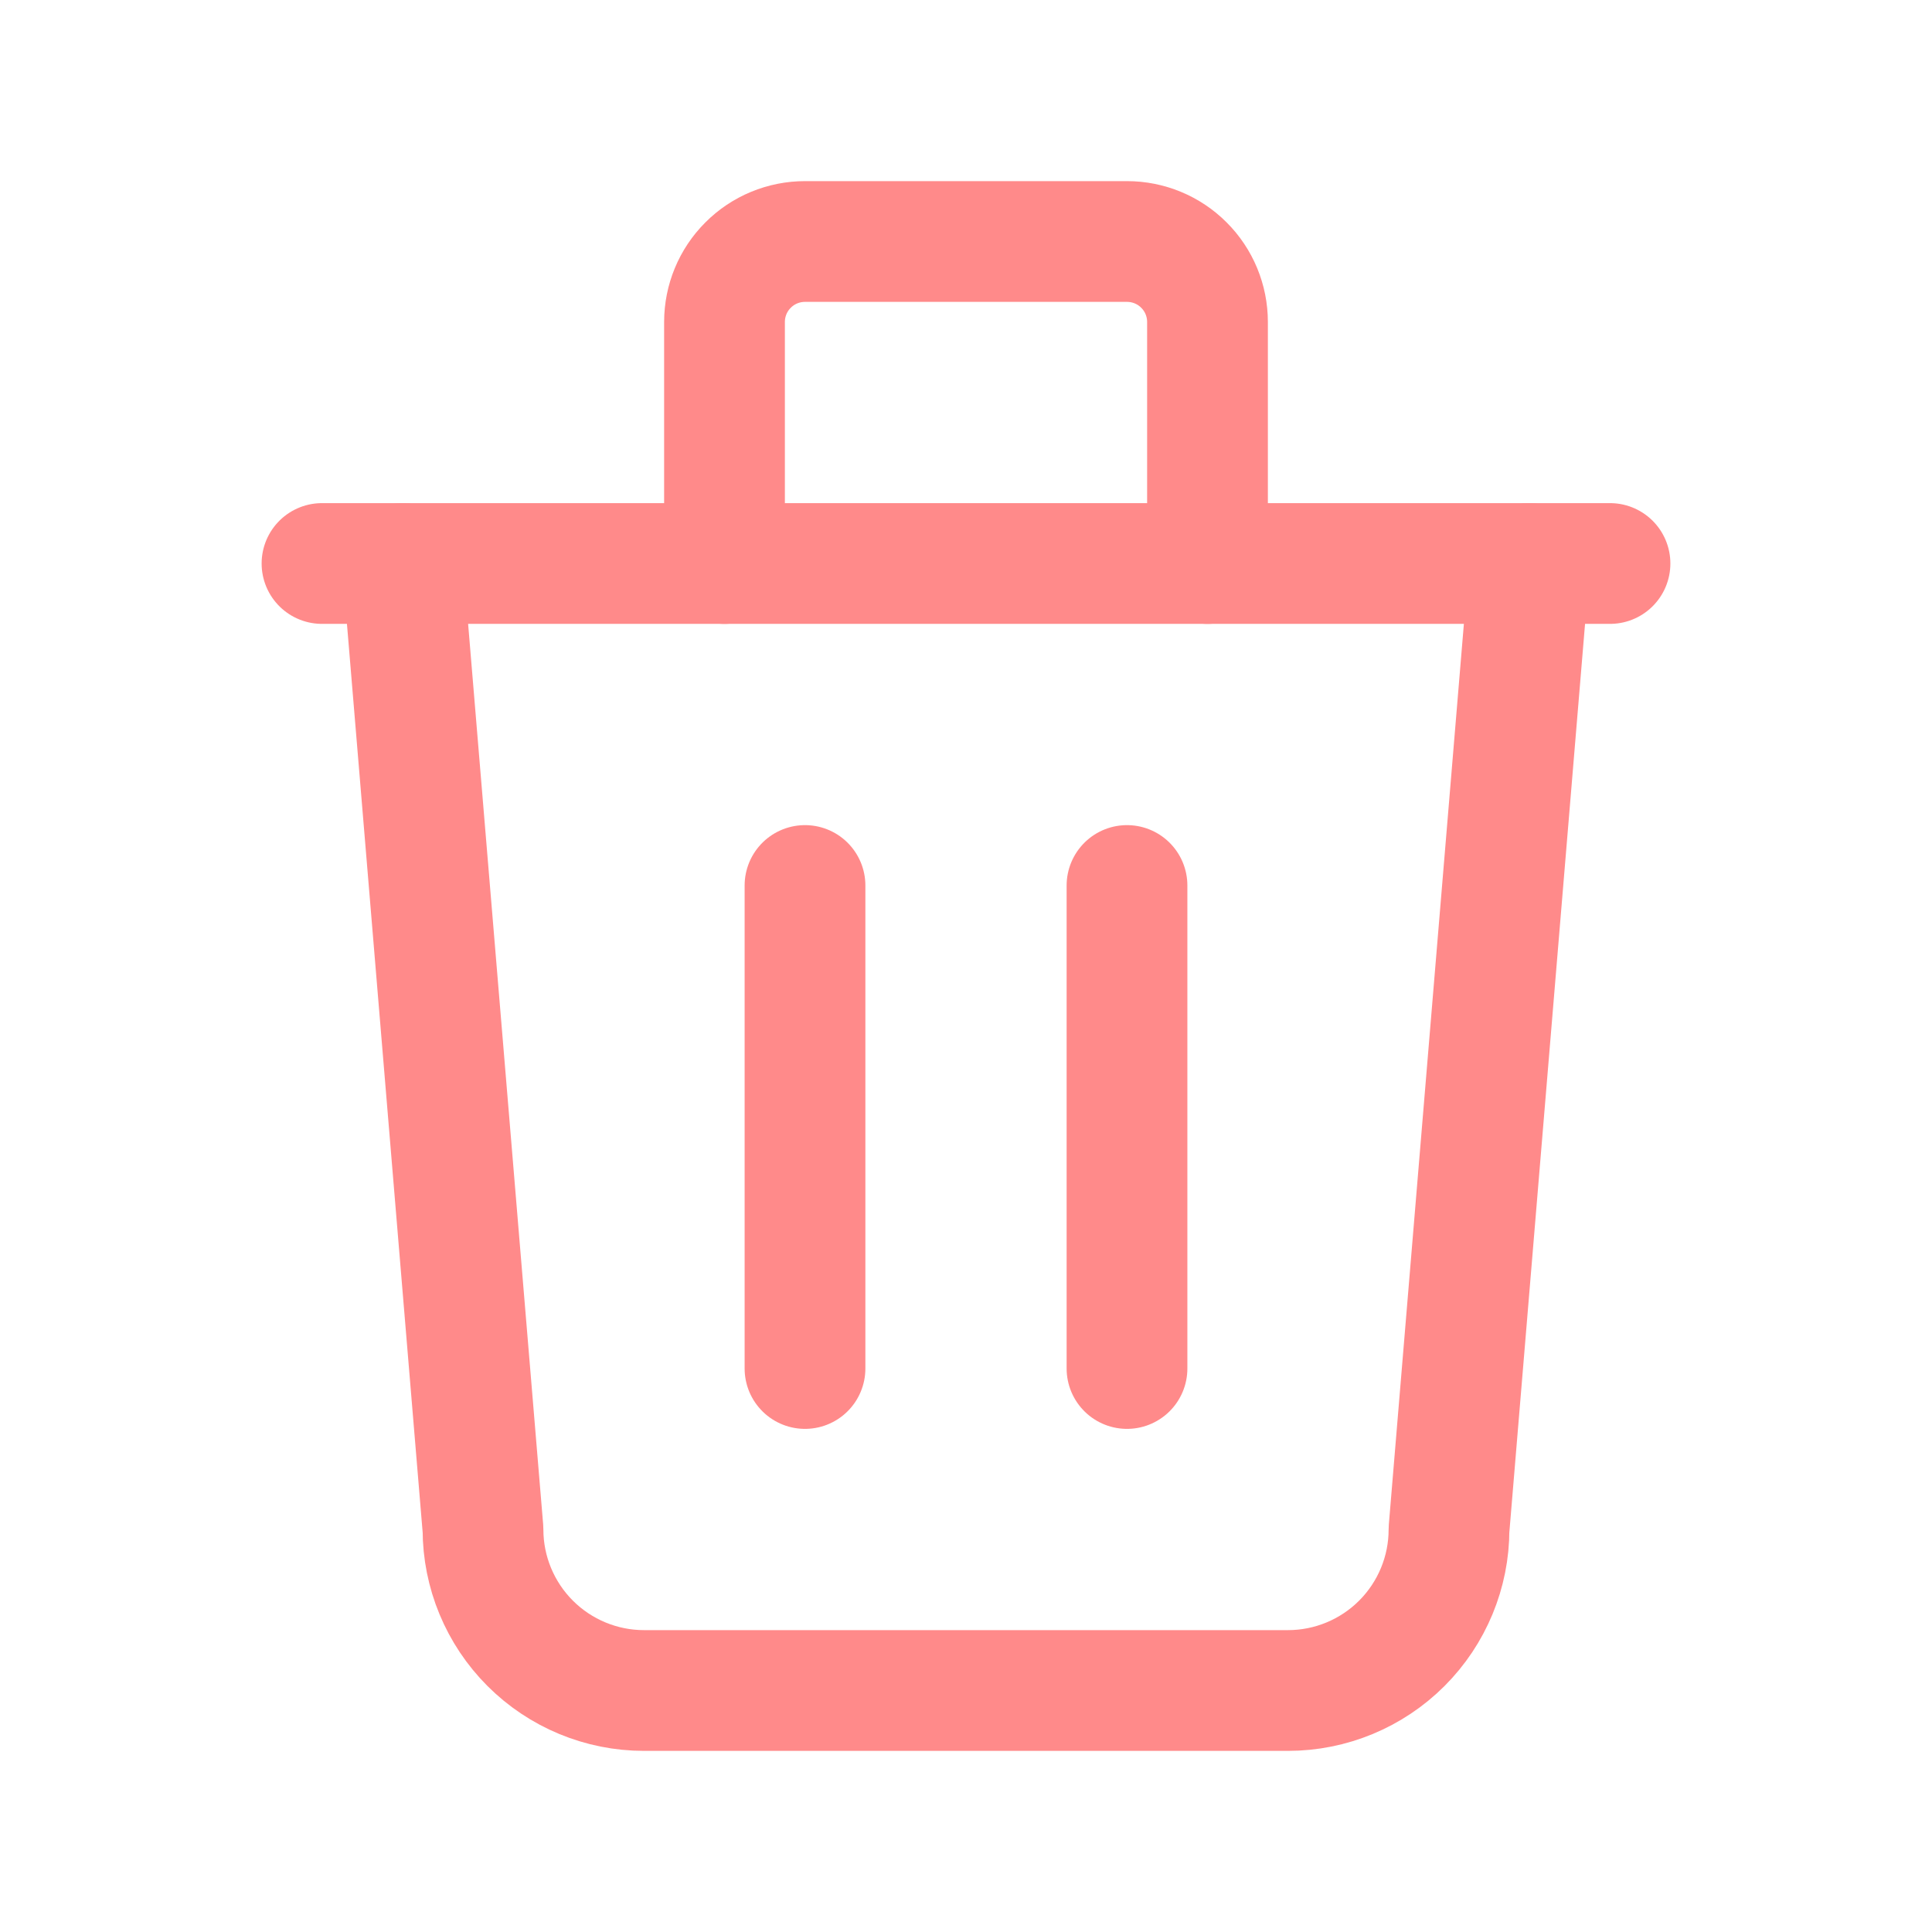 <svg width="24" height="24" viewBox="0 0 24 24" fill="none" xmlns="http://www.w3.org/2000/svg">
<g clip-path="url(#clip0_930_393)">
<path d="M4 7H20" stroke="#FF8A8A" stroke-width="1.5" stroke-linecap="round" stroke-linejoin="round"/>
<path d="M10 11V17" stroke="#FF8A8A" stroke-width="1.5" stroke-linecap="round" stroke-linejoin="round"/>
<path d="M14 11V17" stroke="#FF8A8A" stroke-width="1.5" stroke-linecap="round" stroke-linejoin="round"/>
<path d="M5 7L6 19C6 19.53 6.211 20.039 6.586 20.414C6.961 20.789 7.47 21 8 21H16C16.53 21 17.039 20.789 17.414 20.414C17.789 20.039 18 19.53 18 19L19 7" stroke="#FF8A8A" stroke-width="1.5" stroke-linecap="round" stroke-linejoin="round"/>
<path d="M9 7V4C9 3.735 9.105 3.48 9.293 3.293C9.48 3.105 9.735 3 10 3H14C14.265 3 14.52 3.105 14.707 3.293C14.895 3.48 15 3.735 15 4V7" stroke="#FF8A8A" stroke-width="1.5" stroke-linecap="round" stroke-linejoin="round"/>
</g>
<defs>
<clipPath id="clip0_930_393">
<rect width="24" height="24" fill="white"/>
</clipPath>
</defs>
</svg>
